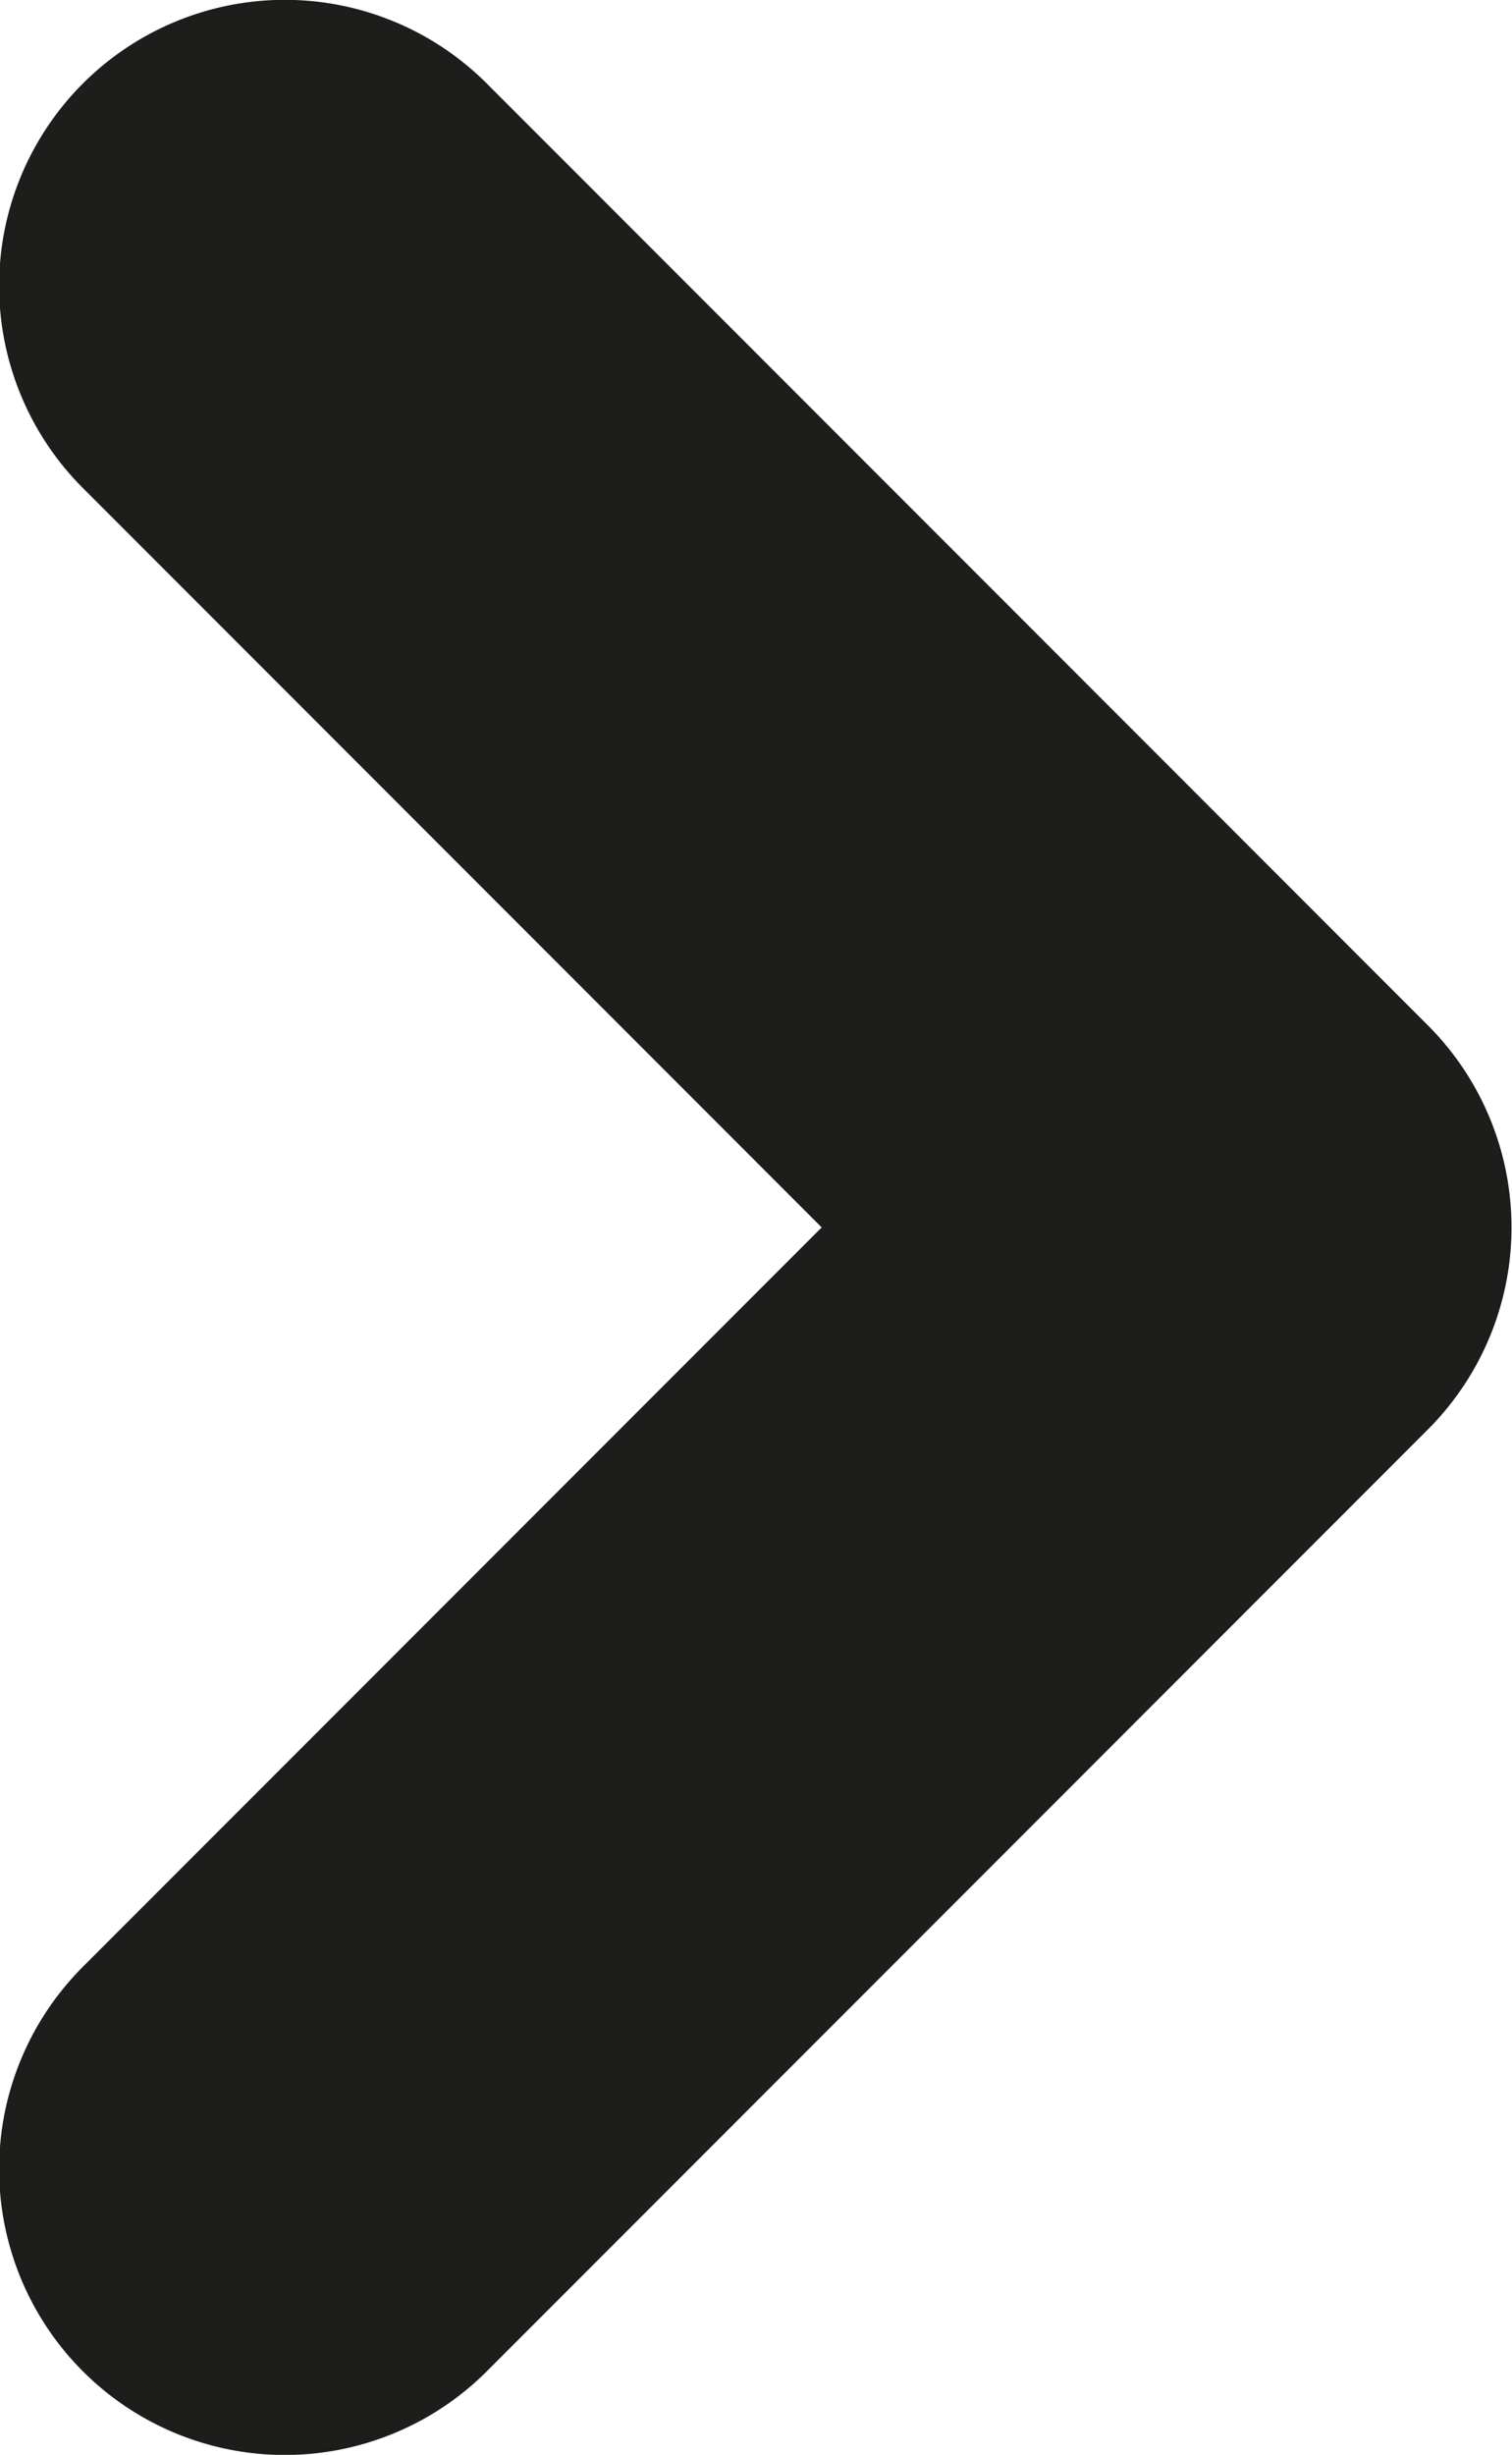 <svg xmlns="http://www.w3.org/2000/svg" viewBox="0 0 21.18 34.36"><title>arrow</title><path d="M10058.44,10026.23l-13.18-13.18a4,4,0,0,0-5.66,5.66l10.35,10.35-10.35,10.35a4,4,0,1,0,5.66,5.66l13.18-13.18A4,4,0,0,0,10058.44,10026.23Z" transform="translate(-10038.44 -10011.88)" fill="#1d1d1b"/></svg>